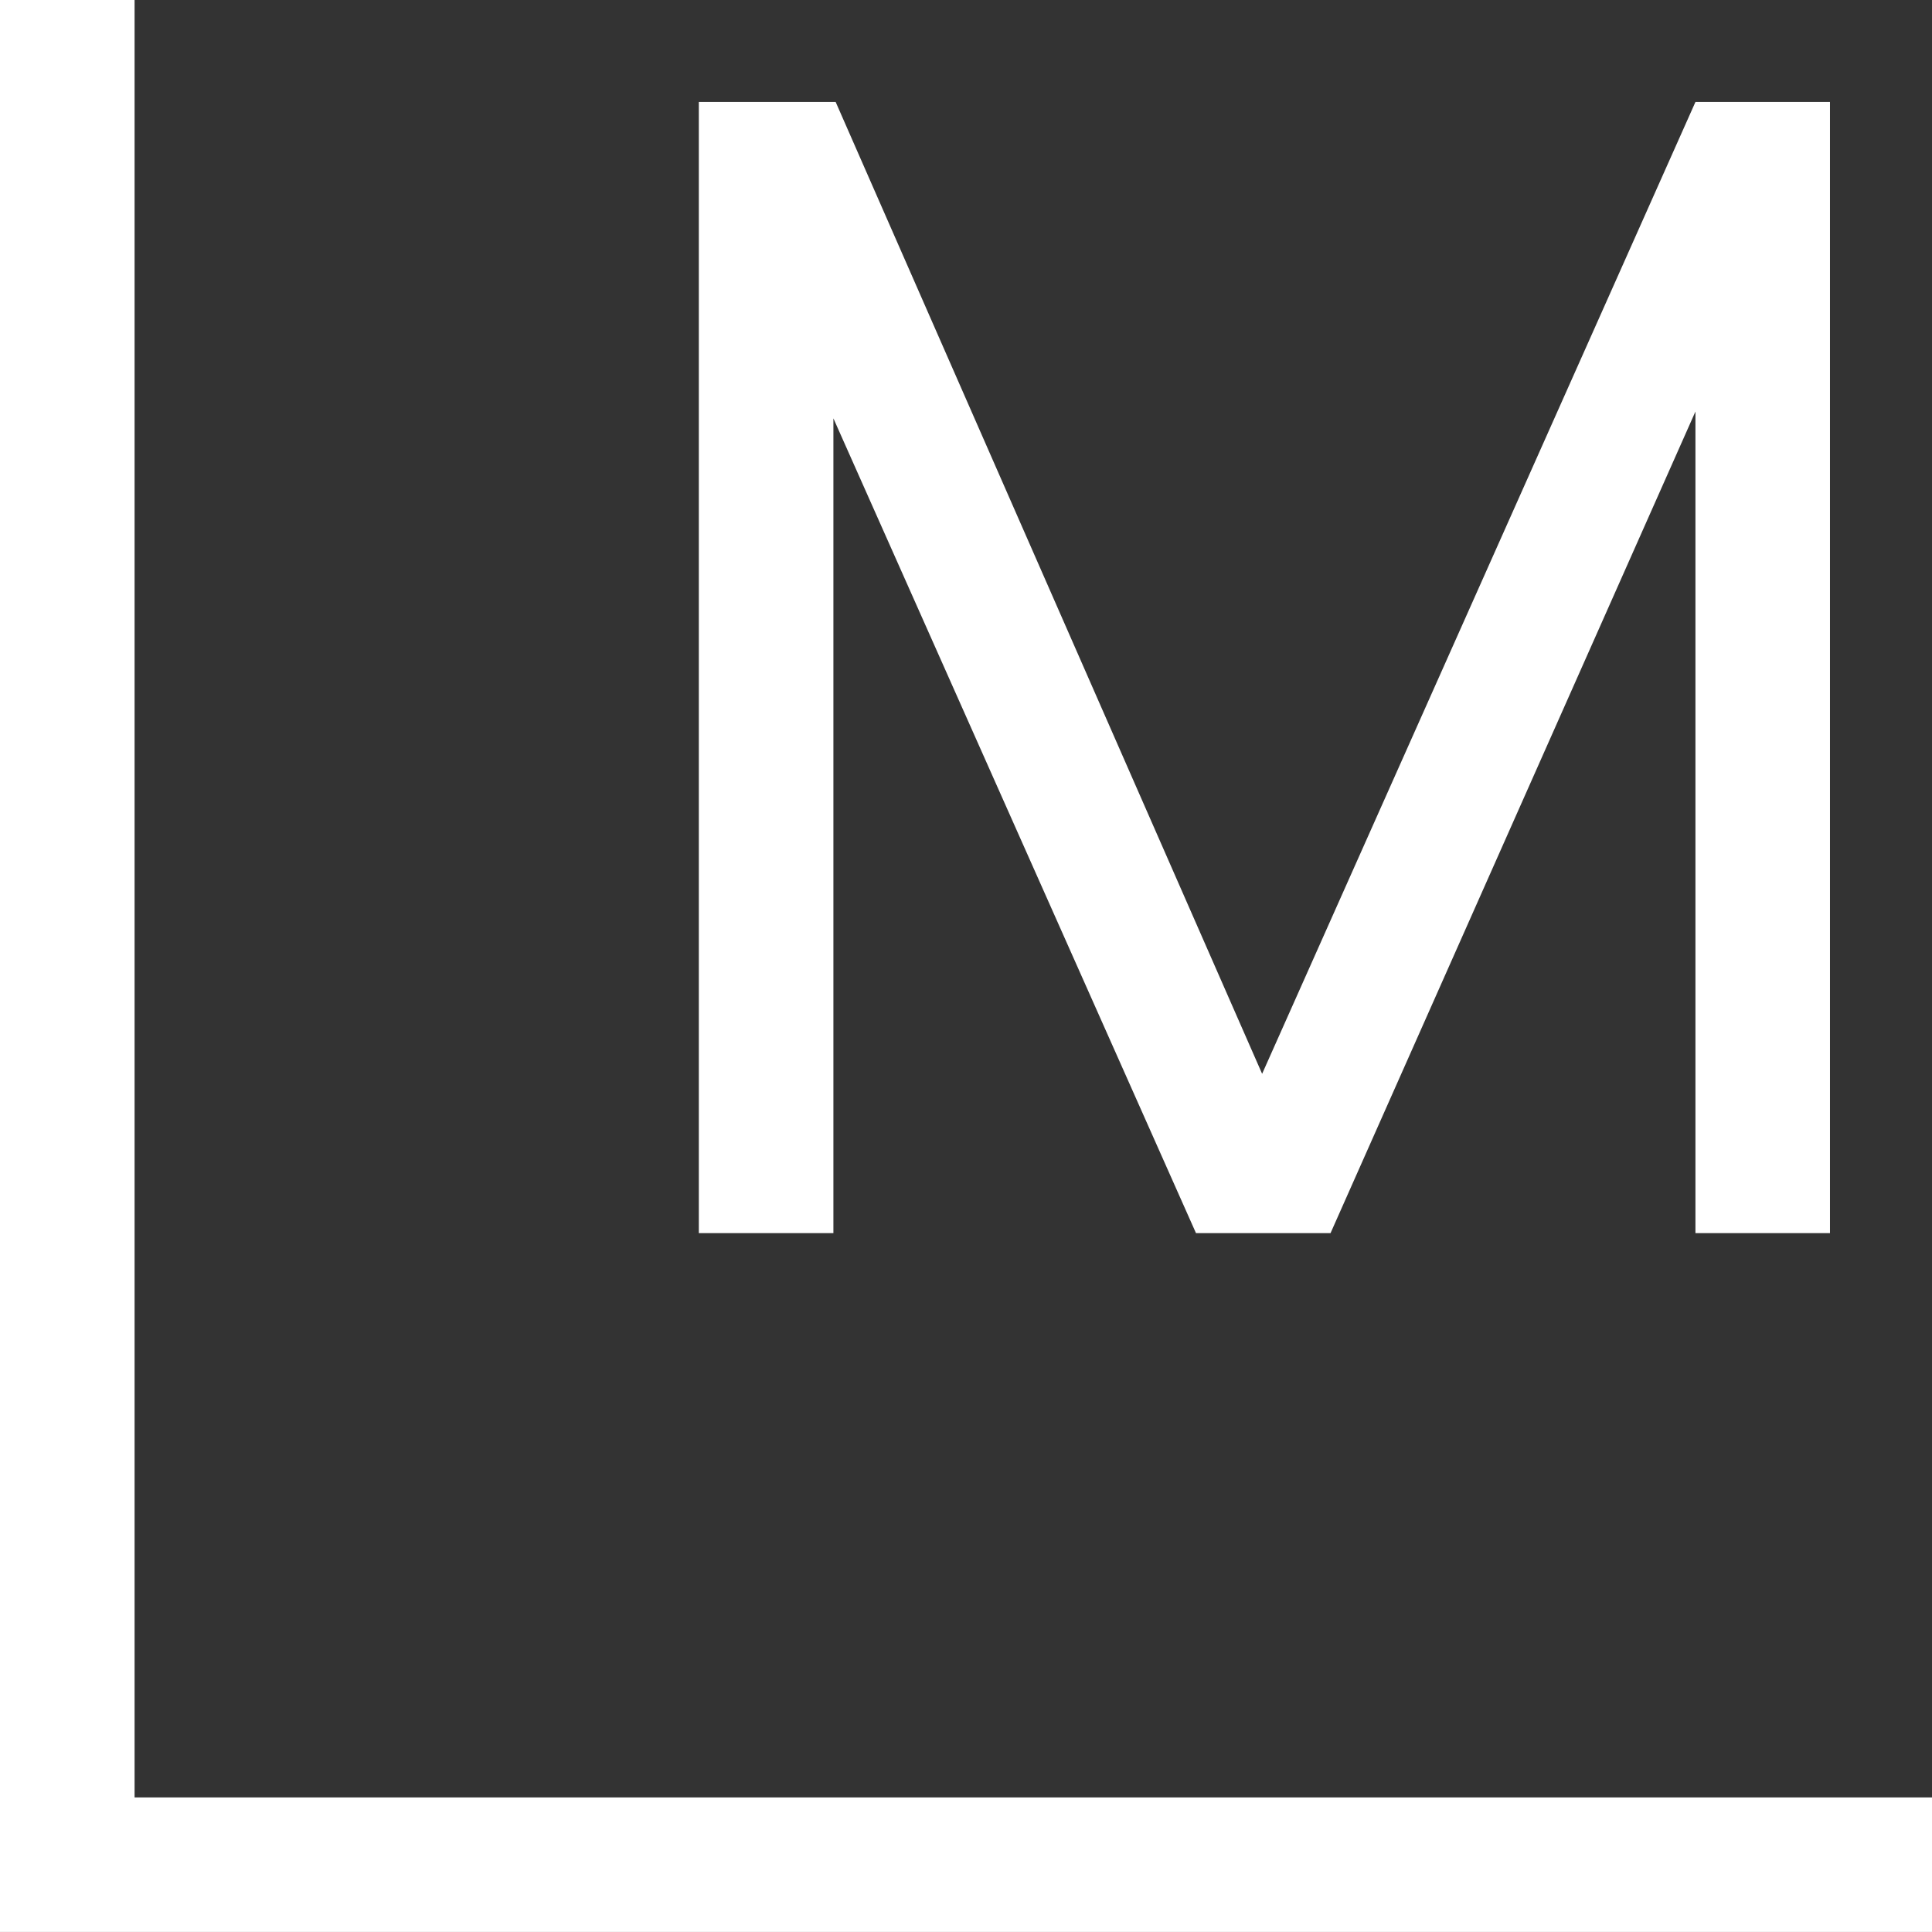 <svg xmlns="http://www.w3.org/2000/svg" viewBox="0 0 450.5 450.49"><rect x="0" y="0" width="450.5" height="450.49" fill="#333333" stroke="none"/><defs><style>.cls-1{fill:#fff;}</style></defs><title>LM-Logo</title><g id="Layer_2" data-name="Layer 2"><g id="Layer_1-2" data-name="Layer 1"><polygon class="cls-1" points="450.5 450.49 450.5 419.12 31.38 419.12 31.38 0 0 0 0 450.49 450.5 450.49"/><polygon class="cls-1" points="194.33 97.55 278.88 287.54 310.25 287.54 395.34 95.96 395.34 287.54 426.71 287.54 426.71 23.78 395.34 23.78 294.3 250.39 194.86 23.78 162.95 23.78 162.95 287.54 194.33 287.54 194.33 97.55"/></g></g></svg>